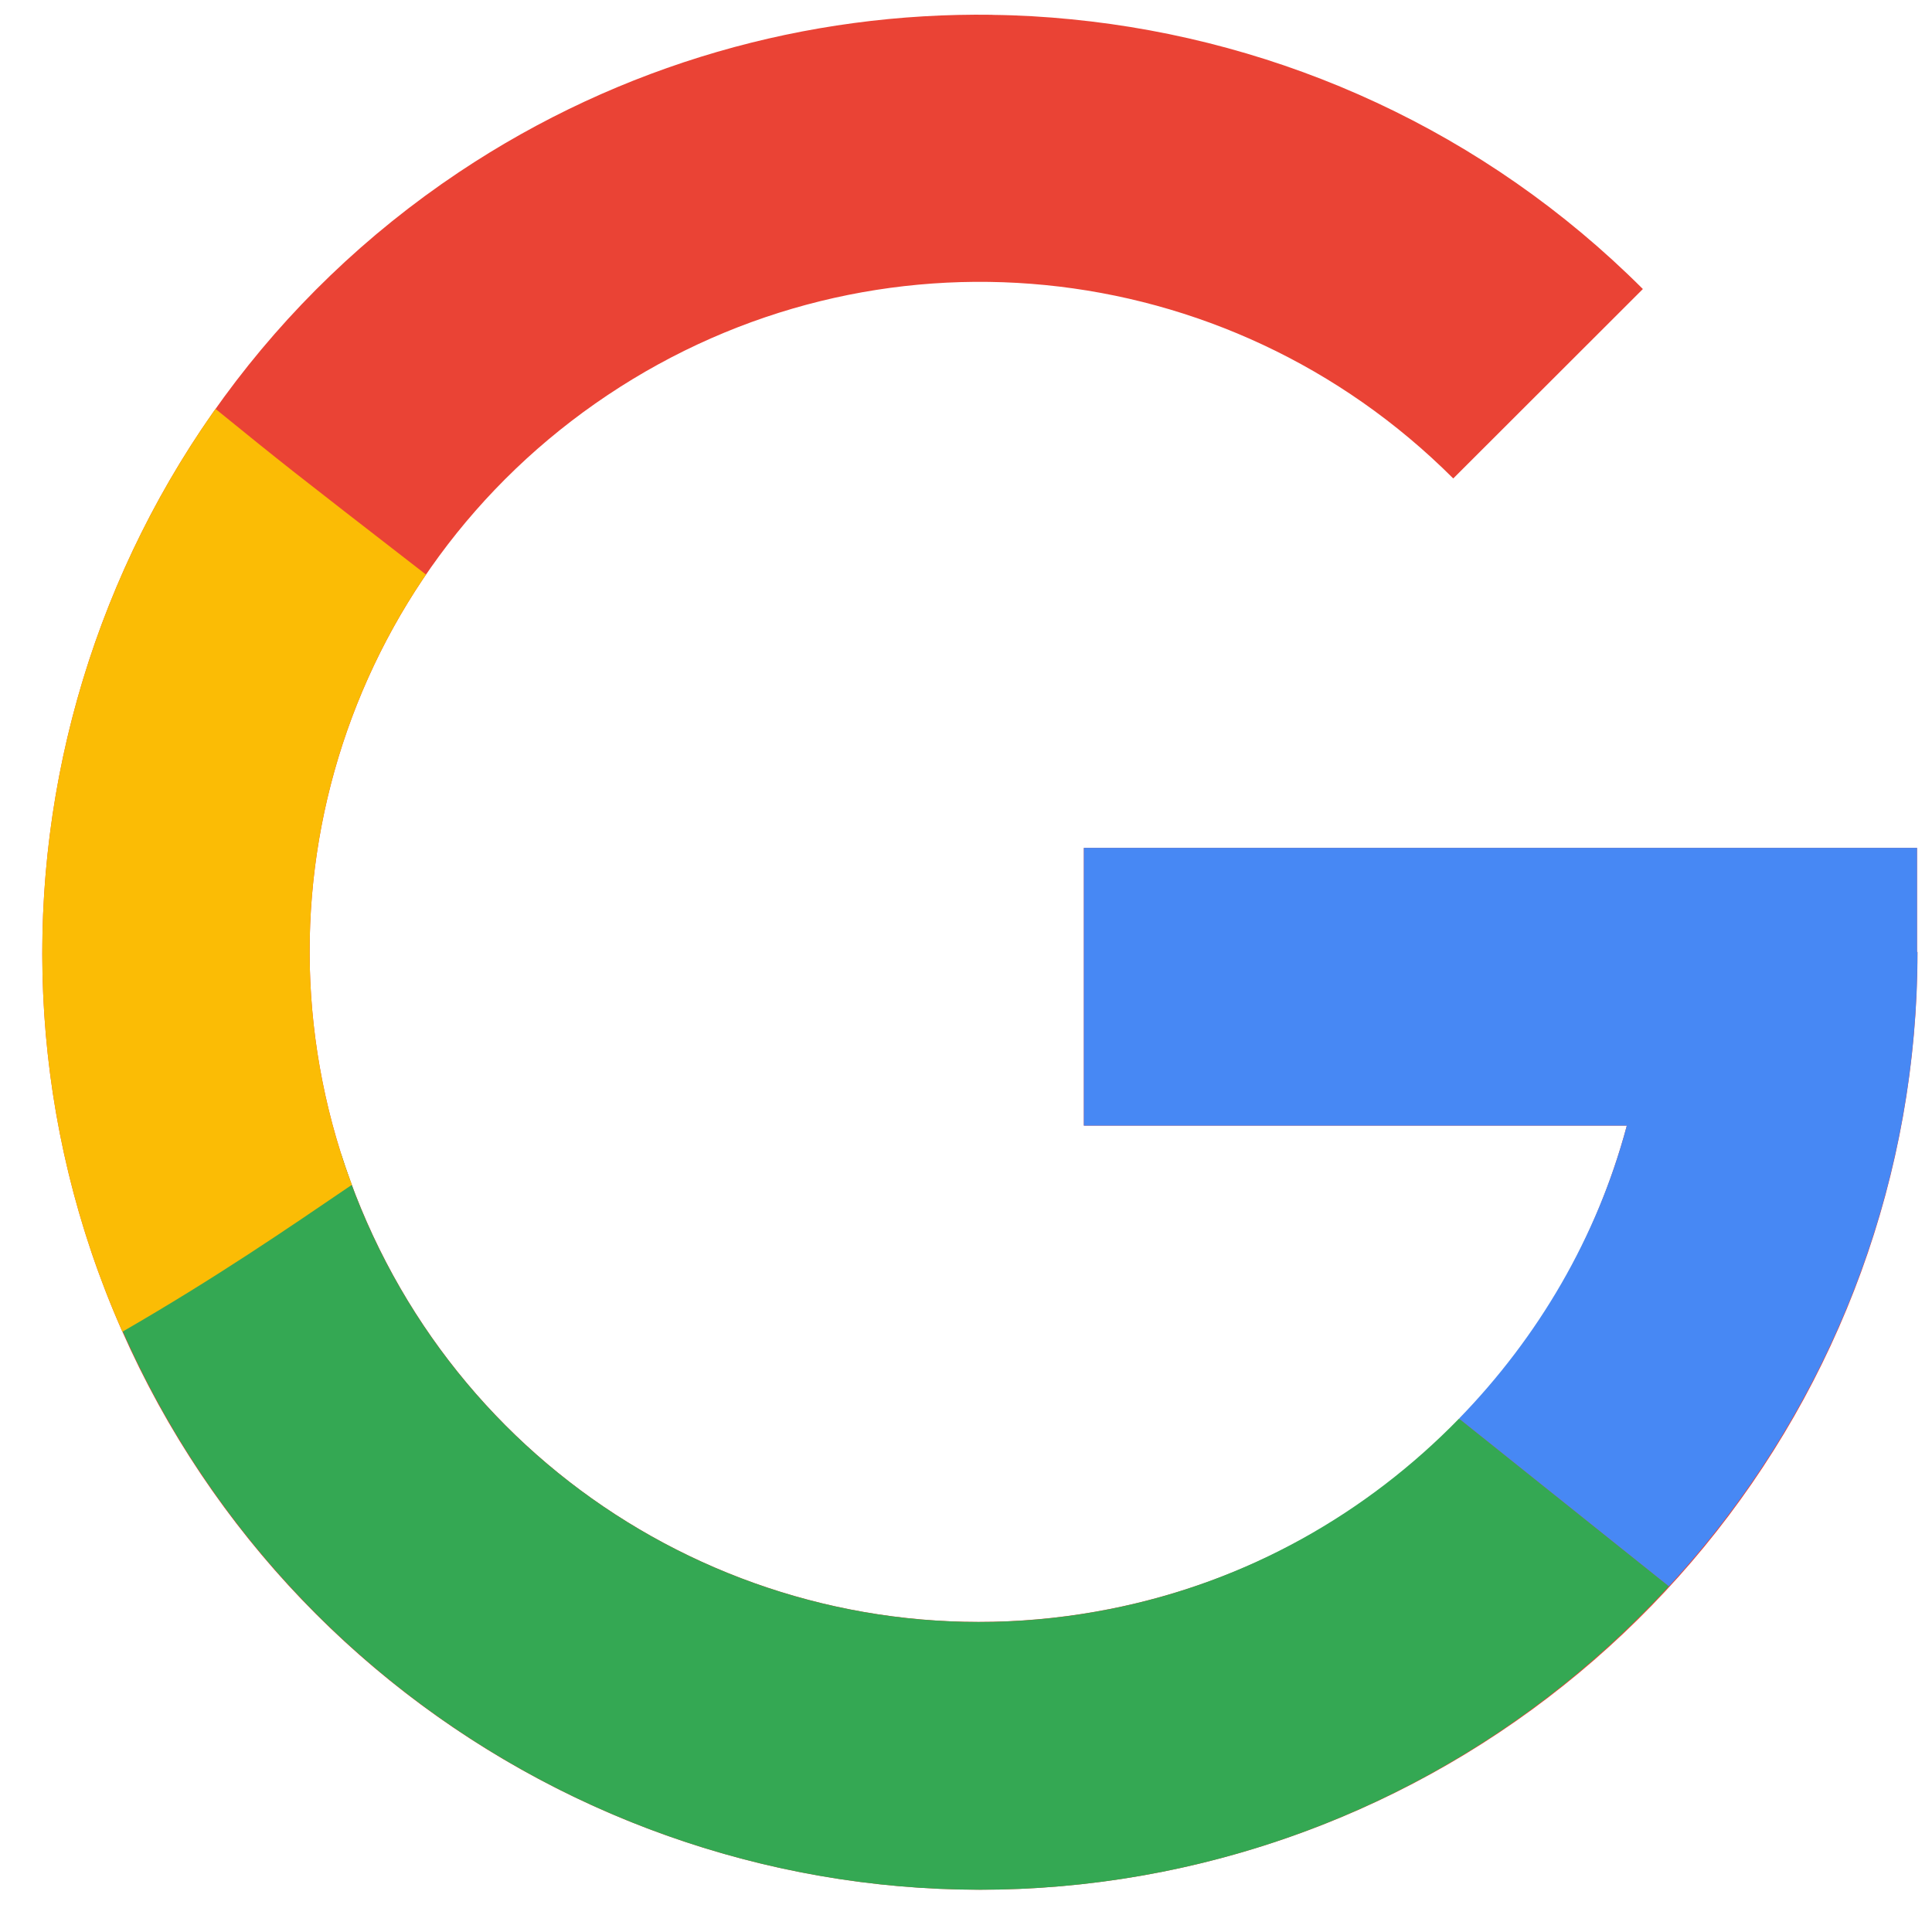 <svg width="20" height="20" viewBox="0 0 20 20" fill="none" xmlns="http://www.w3.org/2000/svg">
<path fill-rule="evenodd" clip-rule="evenodd" d="M10.274 0.153C8.361 0.126 6.432 0.66 4.75 1.783C0.907 4.351 -0.594 9.3 1.175 13.571C2.944 17.841 7.502 20.277 12.036 19.376C16.57 18.474 19.85 14.478 19.85 9.855H19.845V8.777H11.22V11.652H13.377H15.533H16.841C16.173 14.154 14.14 16.129 11.495 16.655C8.243 17.302 5.006 15.572 3.737 12.508C2.467 9.444 3.533 5.932 6.29 4.09C9.048 2.247 12.699 2.608 15.044 4.953L17.007 2.992C15.373 1.358 13.268 0.414 11.092 0.2C10.821 0.173 10.547 0.157 10.274 0.154L10.274 0.153Z" fill="#EA4335"/>
<path fill-rule="evenodd" clip-rule="evenodd" d="M3.531 11.946L1.228 13.684C3.03 17.883 7.543 20.27 12.036 19.376C14.112 18.963 15.92 17.895 17.276 16.421L15.104 14.685C14.153 15.662 12.917 16.373 11.495 16.656C8.243 17.303 5.005 15.572 3.736 12.509C3.659 12.323 3.591 12.135 3.531 11.946V11.946Z" fill="#34A853"/>
<path fill-rule="evenodd" clip-rule="evenodd" d="M2.231 4.233C0.345 6.895 -0.131 10.418 1.175 13.571C1.205 13.643 1.267 13.786 1.267 13.786C2.24 13.224 2.959 12.73 3.643 12.265C3.612 12.183 3.58 12.096 3.56 12.034C2.865 9.943 3.214 7.699 4.41 5.948C2.959 4.824 2.959 4.824 2.231 4.233Z" fill="#FBBC05"/>
<path fill-rule="evenodd" clip-rule="evenodd" d="M11.22 8.777V11.652H13.376H15.533H16.841C16.532 12.809 15.922 13.844 15.104 14.685L17.276 16.421C18.88 14.677 19.849 12.361 19.849 9.855H19.845V8.777H11.22H11.22Z" fill="#4788F4"/>
</svg>
